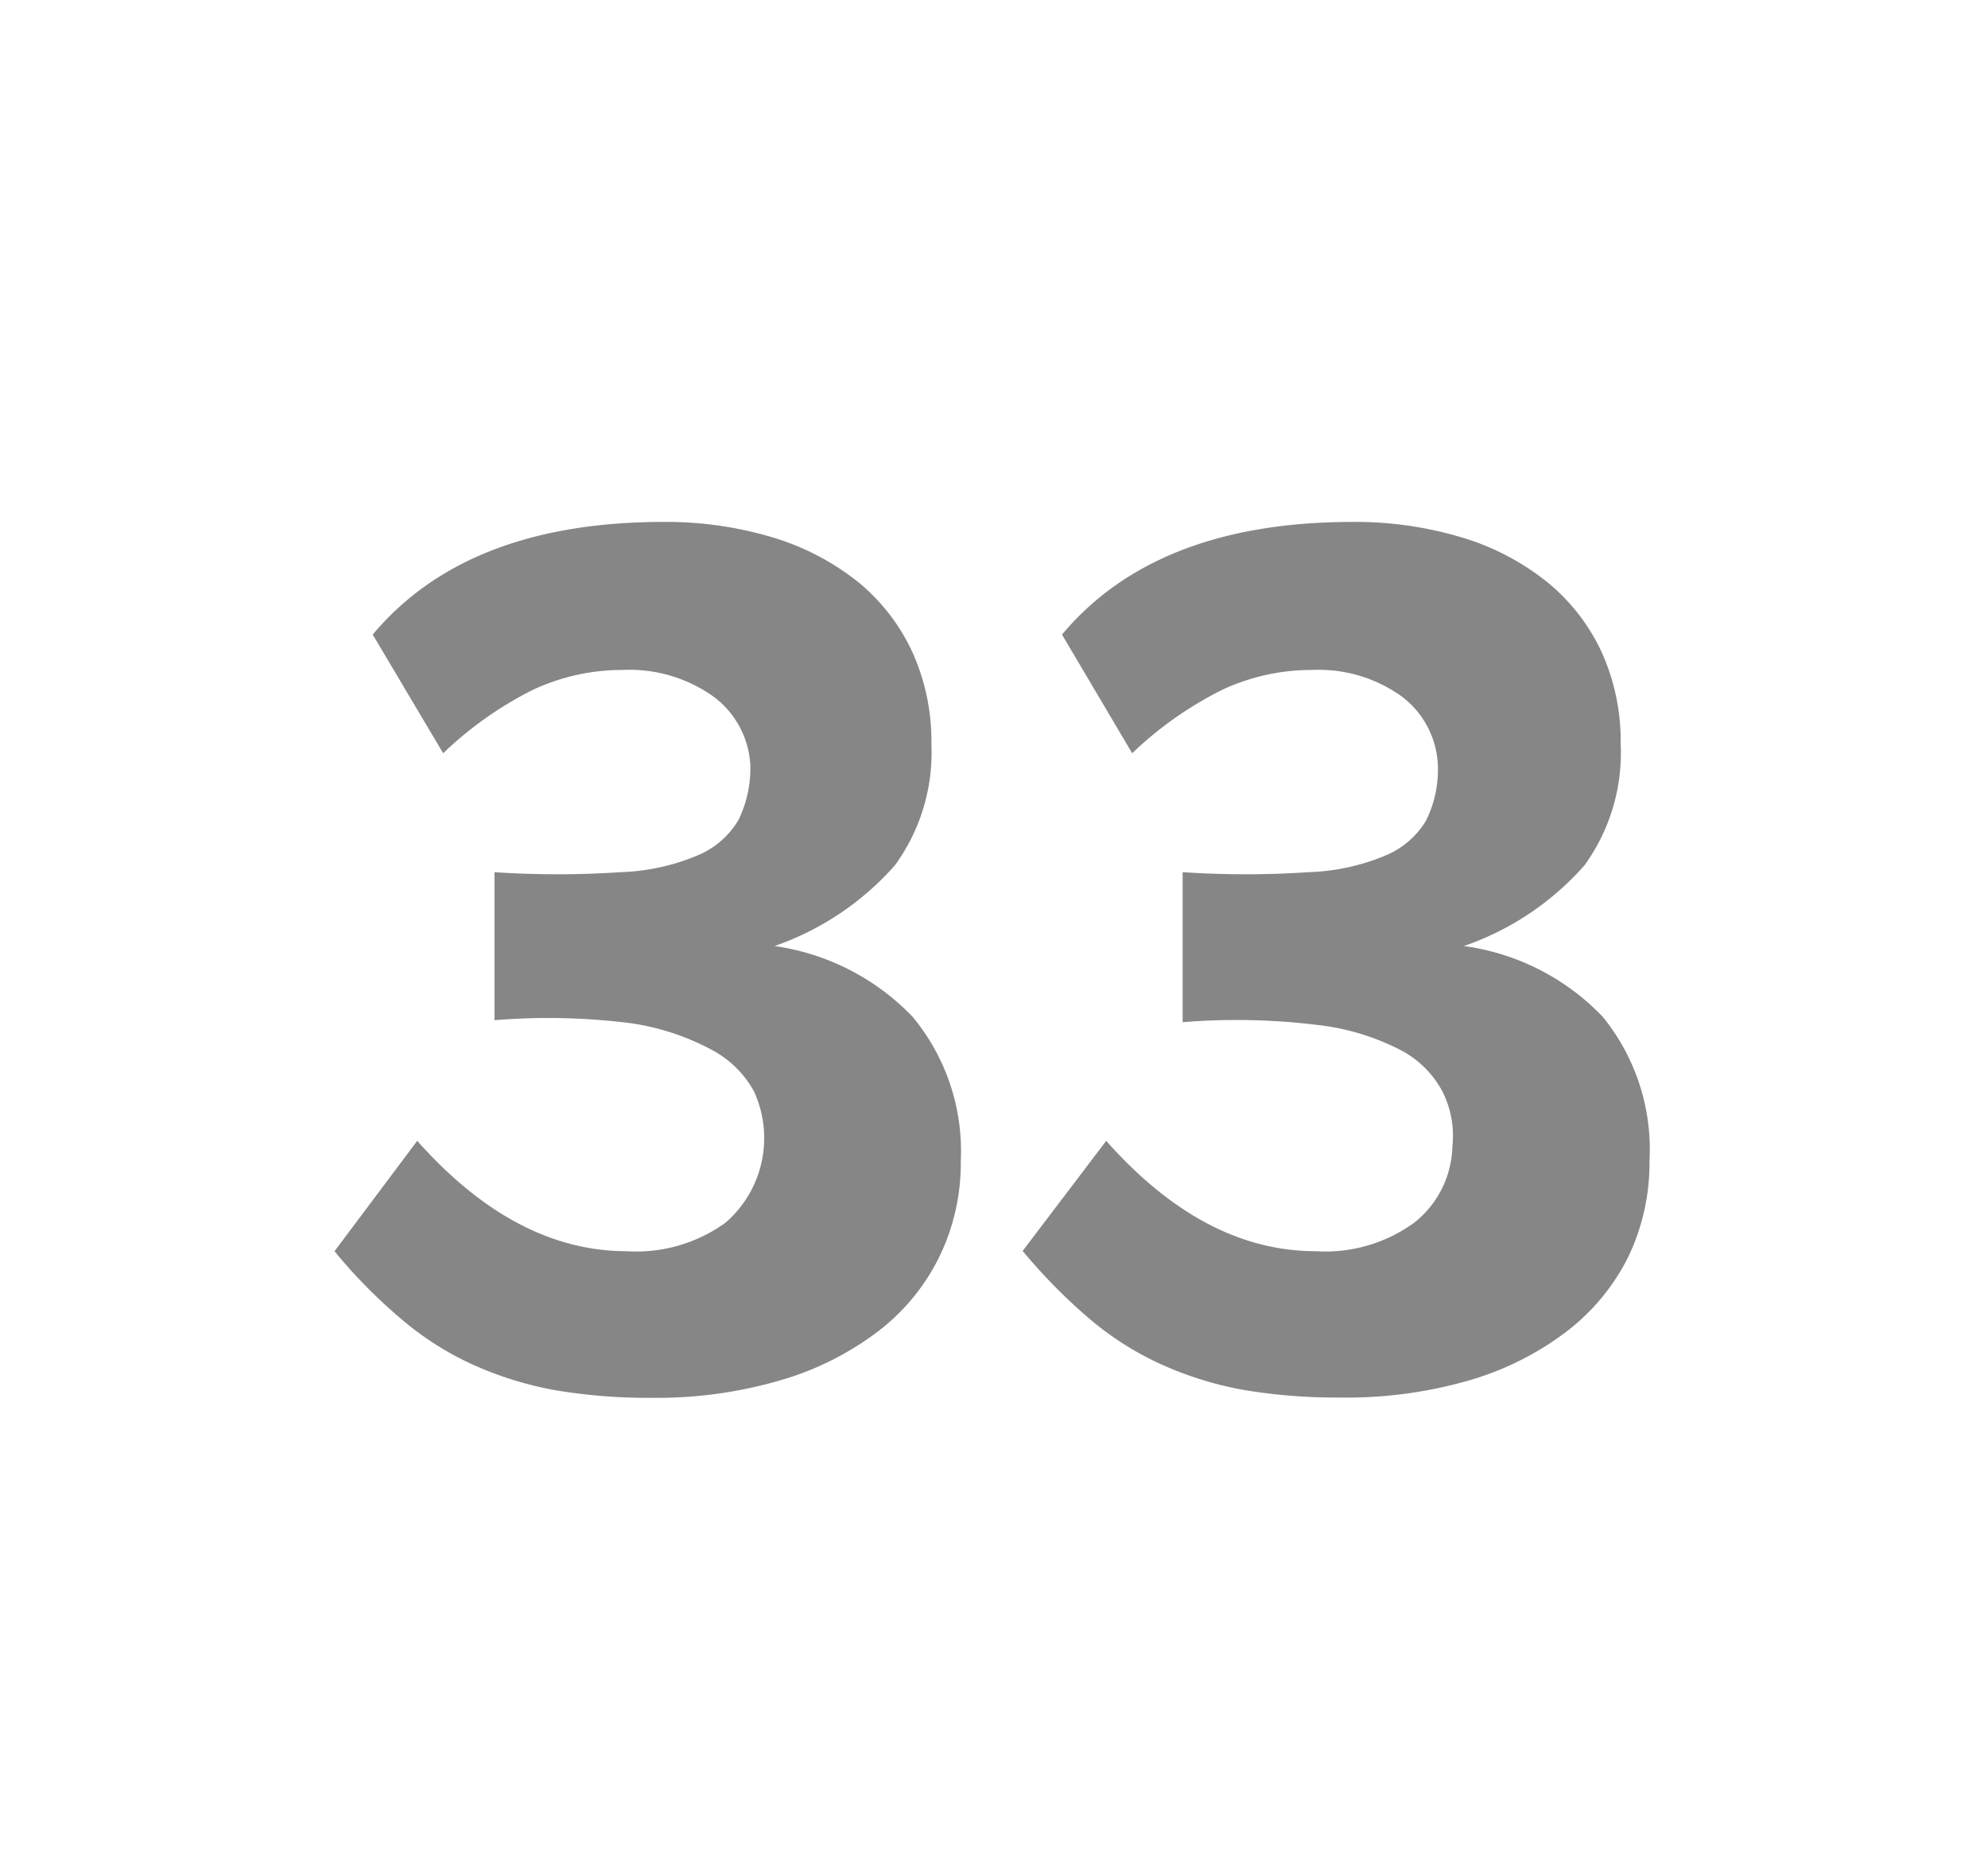 <svg id="Layer_1" data-name="Layer 1" xmlns="http://www.w3.org/2000/svg" viewBox="0 0 69.71 64.98"><defs><style>.cls-1{fill:#868687;}</style></defs><path class="cls-1" d="M33.69,40.71a7.49,7.49,0,0,1-.75,3.35,7.38,7.38,0,0,1-2.15,2.62,10.47,10.47,0,0,1-3.44,1.72,15.43,15.43,0,0,1-4.49.61,19.57,19.57,0,0,1-3.41-.27,12.37,12.37,0,0,1-2.84-.88,10.6,10.6,0,0,1-2.5-1.58,18.14,18.14,0,0,1-2.38-2.41L14.63,40q3.44,3.87,7.35,3.87a5.34,5.34,0,0,0,3.46-1,3.92,3.92,0,0,0,1-4.6,3.61,3.61,0,0,0-1.5-1.47A8.56,8.56,0,0,0,22,35.86a23.11,23.11,0,0,0-4.66-.09V30.58a33.17,33.17,0,0,0,4.42,0,7.58,7.58,0,0,0,2.73-.6,3,3,0,0,0,1.41-1.24,4.14,4.14,0,0,0,.41-1.93A3.2,3.2,0,0,0,25,24.41a5.08,5.08,0,0,0-3.17-.92,7.4,7.4,0,0,0-3.13.69,12.83,12.83,0,0,0-3.16,2.23l-2.47-4.16q3.3-3.94,10.17-3.95a13,13,0,0,1,3.88.55,8.92,8.92,0,0,1,3,1.58A6.94,6.94,0,0,1,32,22.88a7.6,7.6,0,0,1,.66,3.22,6.71,6.71,0,0,1-1.28,4.24,10,10,0,0,1-4.22,2.83A8.32,8.32,0,0,1,32,35.65,7.37,7.37,0,0,1,33.69,40.71Z"/><path class="cls-1" d="M57.84,40.71a7.62,7.62,0,0,1-.74,3.35,7.52,7.52,0,0,1-2.16,2.62,10.42,10.42,0,0,1-3.43,1.72A15.43,15.43,0,0,1,47,49a19.57,19.57,0,0,1-3.41-.27,12.22,12.22,0,0,1-2.84-.88,10.66,10.66,0,0,1-2.51-1.58,19.44,19.44,0,0,1-2.38-2.41L38.79,40q3.43,3.87,7.35,3.87a5.31,5.31,0,0,0,3.45-1,3.52,3.52,0,0,0,1.34-2.69,3.45,3.45,0,0,0-.35-1.91,3.49,3.49,0,0,0-1.5-1.47,8.43,8.43,0,0,0-2.94-.87,23.21,23.21,0,0,0-4.67-.09V30.58a33.18,33.18,0,0,0,4.42,0,7.58,7.58,0,0,0,2.73-.6A3,3,0,0,0,50,28.78a4,4,0,0,0,.42-1.93,3.18,3.18,0,0,0-1.28-2.44A5,5,0,0,0,46,23.49a7.4,7.4,0,0,0-3.13.69,12.86,12.86,0,0,0-3.17,2.23l-2.46-4.16q3.3-3.94,10.16-3.95a12.94,12.94,0,0,1,3.88.55,8.82,8.82,0,0,1,3,1.58,6.94,6.94,0,0,1,1.89,2.45,7.6,7.6,0,0,1,.66,3.22,6.71,6.71,0,0,1-1.27,4.24,9.94,9.94,0,0,1-4.23,2.83,8.26,8.26,0,0,1,4.87,2.48A7.37,7.37,0,0,1,57.84,40.71Z"/></svg>
